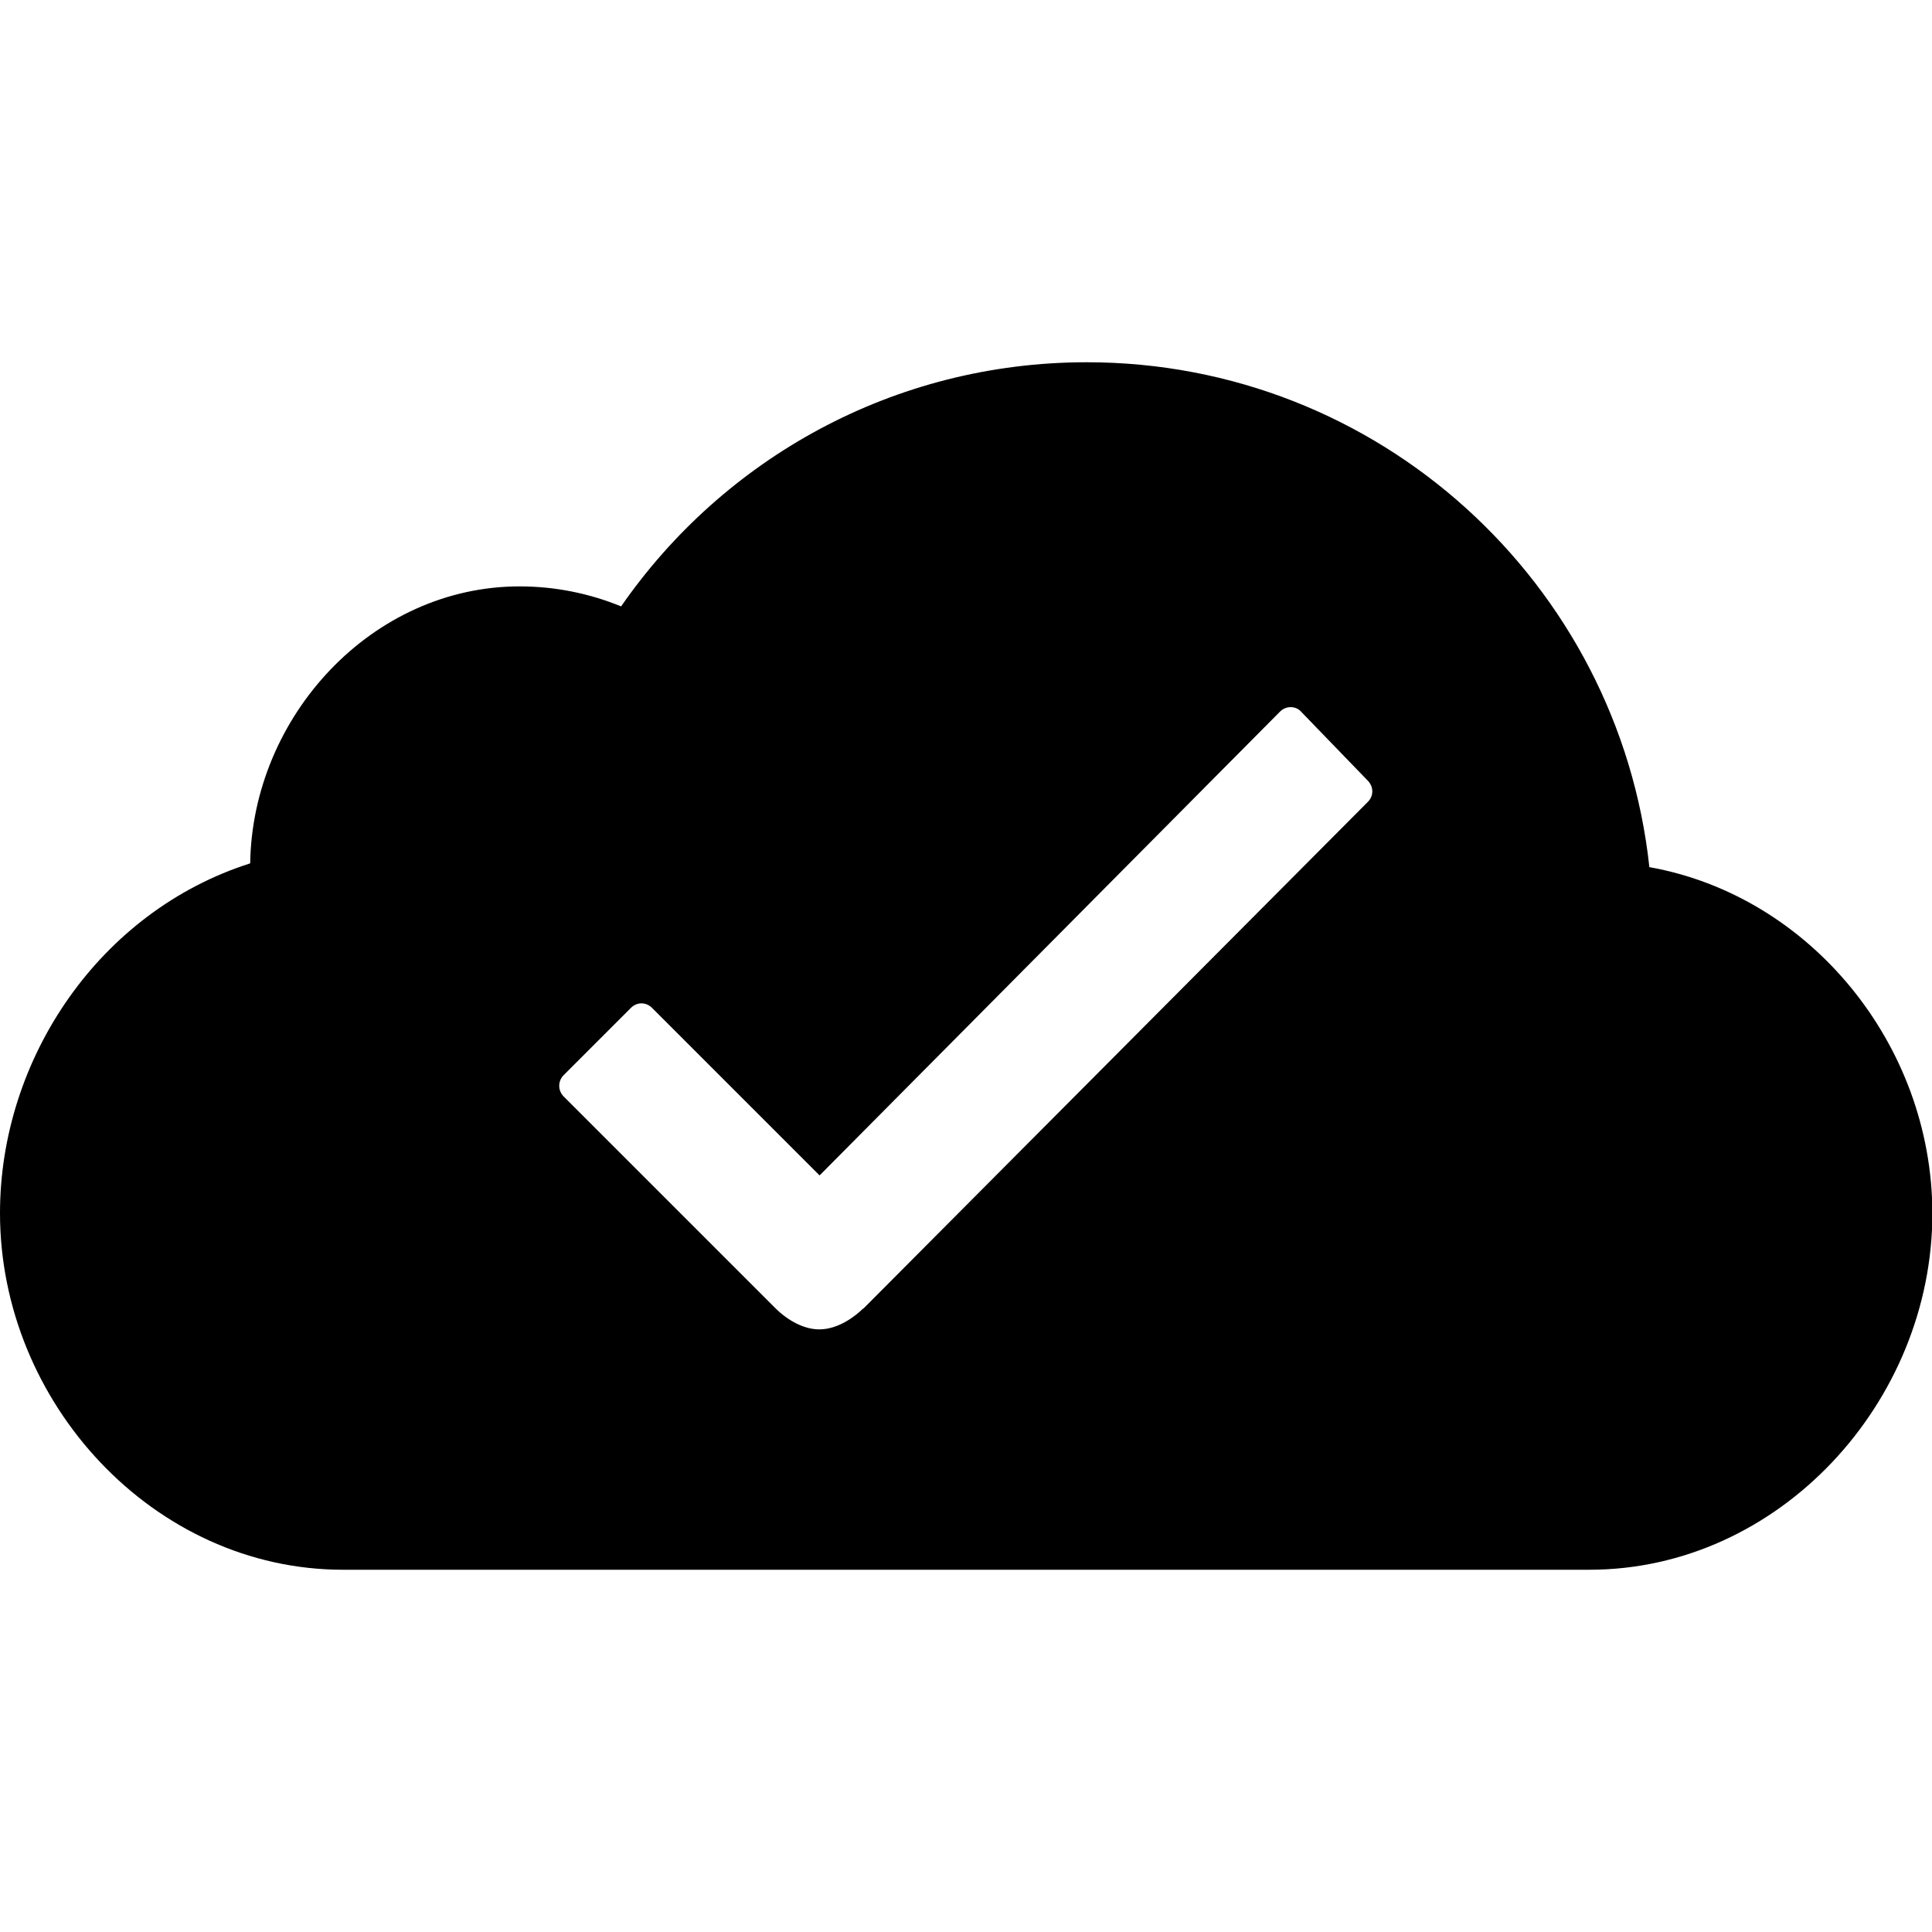 <svg class="svg-icon" style="width: 1em; height: 1em;vertical-align: middle;fill: currentColor;overflow: hidden;" viewBox="0 0 1024 1024" version="1.1" xmlns="http://www.w3.org/2000/svg">
	<path id="ios-cloud-done" d="M874.2 459.6C858 309.2 730.8 192 576 192c-102.4 0-192.6 51.2-246.8 129.4-16.6-6.8-34.8-10.6-53.8-10.6-78.2 0-141.6 68.8-142.8 146.8C52.8 483 0 561 0 643 0 743.4 81.4 832 181.8 832h660.6c100.4 0 181.8-88.6 181.8-189-0.2-89.4-64.8-168.2-150-183.4z m-149.2-34.6L457.6 693.6h-0.2c-3.4 3.4-12.6 11-23.2 11-7.6 0-16.2-4.2-23.4-11.4l-112-112c-3.2-3.2-3.2-8.2 0-11.4l35.6-35.6c1.6-1.6 3.6-2.4 5.6-2.4 2 0 4 0.8 5.6 2.4l88.8 88.8 244-245.8c1.6-1.6 3.6-2.4 5.6-2.4 2.2 0 4.2 0.8 5.6 2.4l35 36.2c3.6 3.4 3.6 8.4 0.4 11.6z"  />
	</svg>